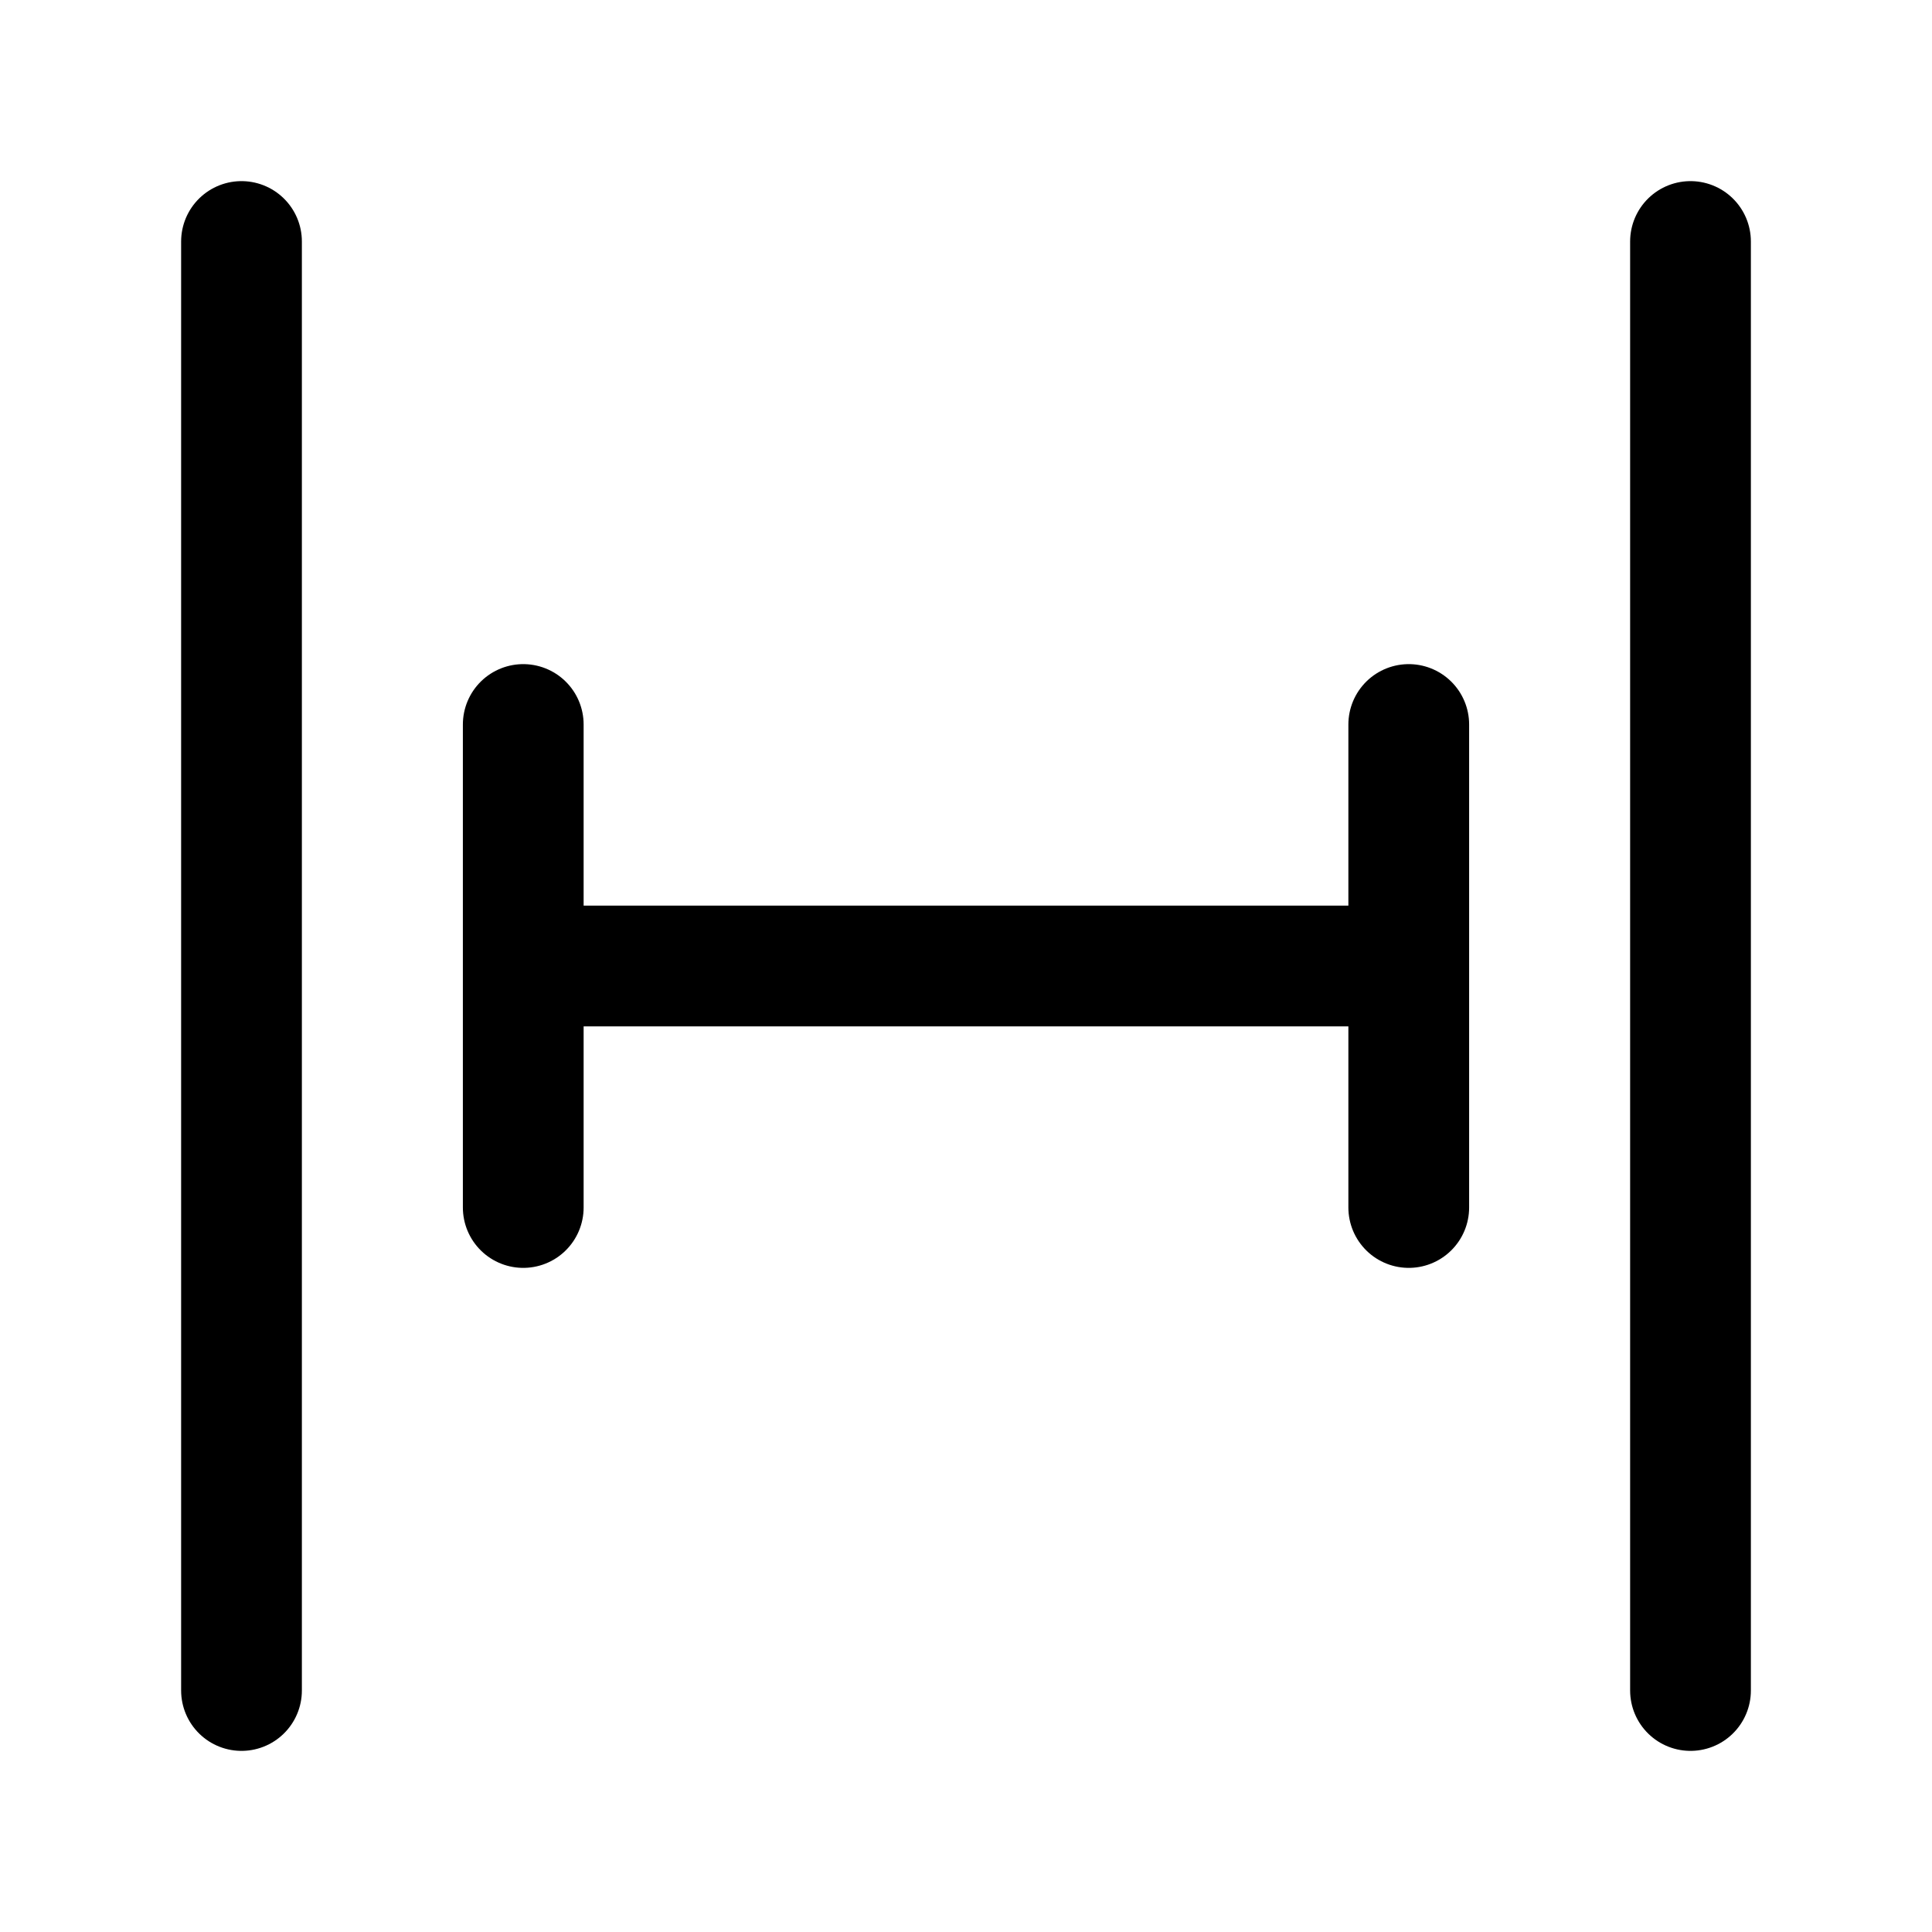 <svg width="24" height="24" viewBox="0 0 24 24" fill="none" xmlns="http://www.w3.org/2000/svg">
<path d="M21 21V3M3 21V3M6.5 12H17.5M17.5 15L17.5 9M6.5 15L6.5 9" stroke="black" stroke-width="1.5" stroke-linecap="round" stroke-linejoin="round"/>
</svg>
